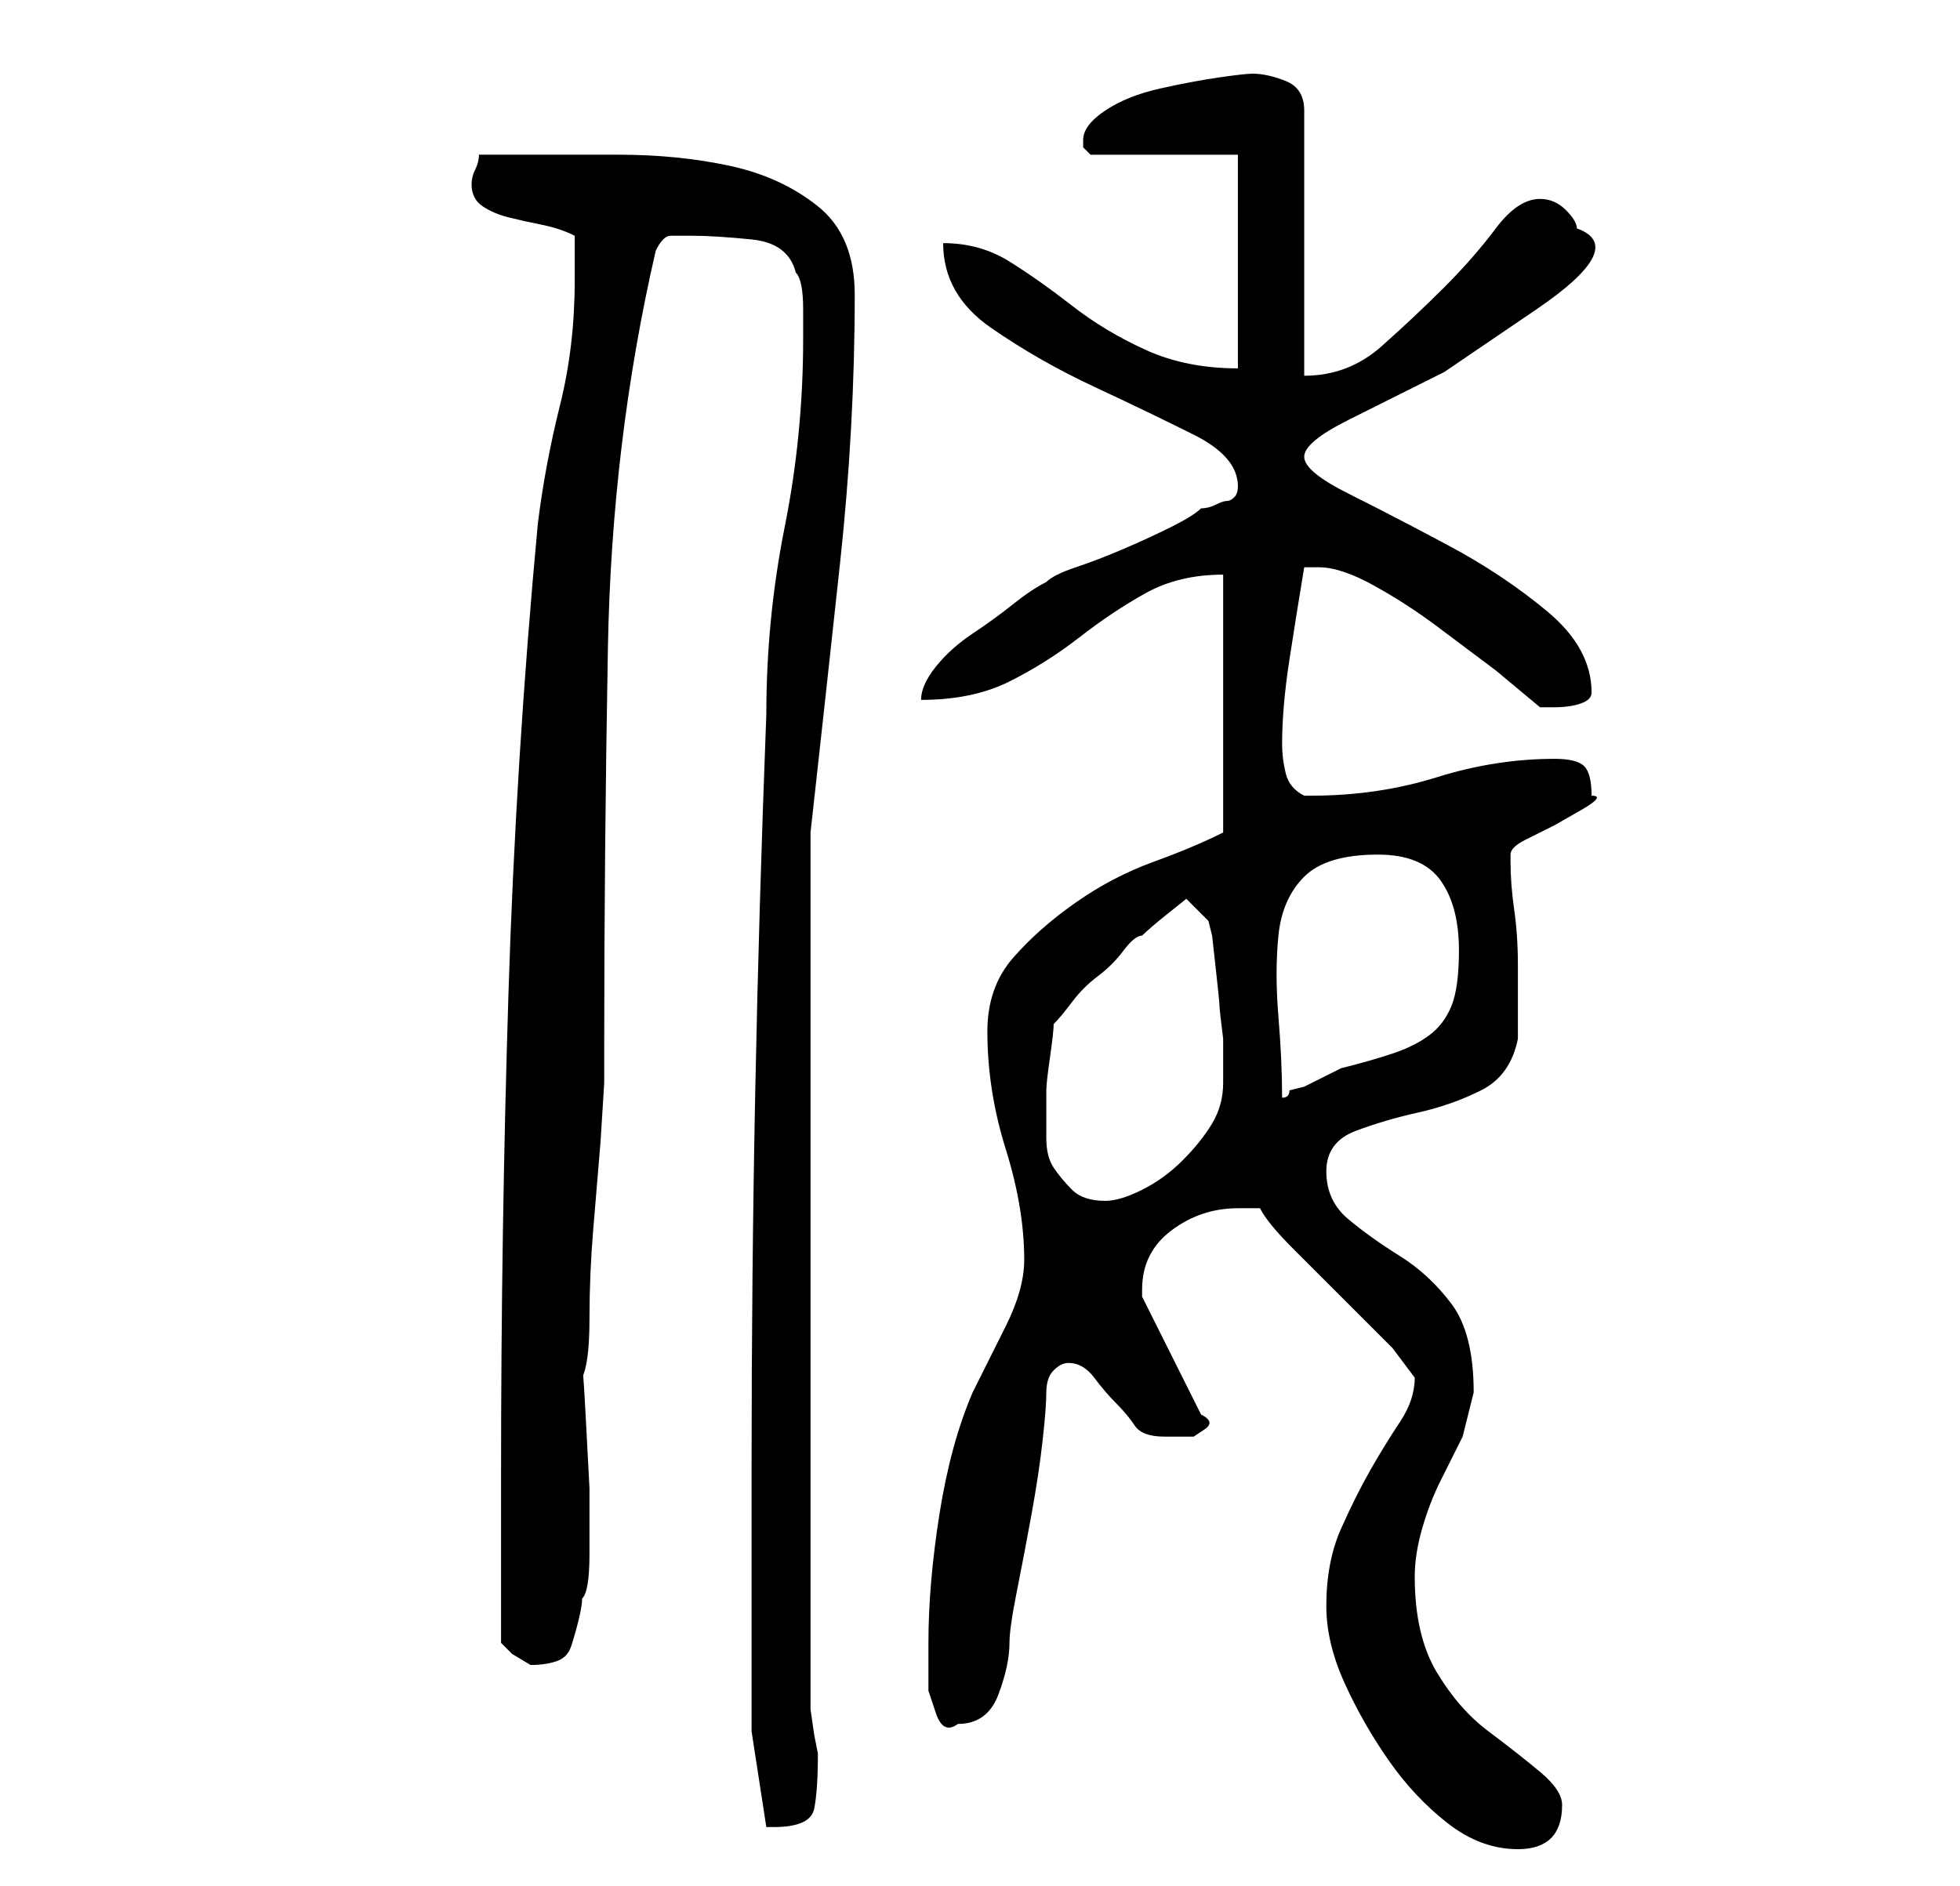 <?xml version="1.0" standalone="no"?>
<!DOCTYPE svg PUBLIC "-//W3C//DTD SVG 1.1//EN" "http://www.w3.org/Graphics/SVG/1.1/DTD/svg11.dtd" >
<svg xmlns="http://www.w3.org/2000/svg" xmlns:xlink="http://www.w3.org/1999/xlink" version="1.1" viewBox="-10 0 266 256">
   <path fill="currentColor"
d="M170 218q0 5 2.5 10.5t6 10.5t8 8.5t9.5 3.5q3 0 4.5 -1.5t1.5 -4.5q0 -2 -3 -4.5t-7 -5.5t-7 -8t-3 -13q0 -3 1 -6.5t2.5 -6.5l3 -6t1.5 -6q0 -8 -3 -12t-7 -6.5t-7 -5t-3 -6.5t4 -5.5t8.5 -2.5t8.5 -3t5 -7v-10q0 -4 -0.5 -7.5t-0.5 -6.5v-1q0 -1 2 -2l4 -2t3.5 -2
t1.5 -2q0 -3 -1 -4t-4 -1q-8 0 -16 2.5t-17 2.5h-1q-2 -1 -2.5 -3t-0.5 -4q0 -5 1 -11.5t2 -12.5h2q3 0 7.5 2.5t8.5 5.5l8 6t6 5h1h1q2 0 3.5 -0.5t1.5 -1.5q0 -6 -6 -11t-13.5 -9t-13.5 -7t-6 -5t6 -5l13 -6.5t12.5 -8.5t5.5 -11q0 -1 -1.5 -2.5t-3.5 -1.5q-3 0 -6 4t-7 8
t-8.5 8t-10.5 4v-36q0 -3 -2.5 -4t-4.5 -1q-1 0 -4.5 0.5t-8 1.5t-7.5 3t-3 4v1l0.5 0.5l0.5 0.5h20v29q-7 0 -12.5 -2.5t-10 -6t-8.5 -6t-9 -2.5q0 7 6.5 11.5t14 8t13.5 6.5t6 7q0 1 -0.5 1.5t-1 0.5t-1.5 0.5t-2 0.5q-1 1 -4 2.5t-6.5 3t-6.5 2.5t-4 2q-2 1 -4.5 3
t-5.5 4t-5 4.5t-2 4.5q7 0 12 -2.5t9.5 -6t9 -6t10.5 -2.5v35q-4 2 -9.5 4t-10.5 5.5t-8.5 7.5t-3.5 10q0 8 2.5 16t2.5 15q0 4 -2.5 9l-4.5 9q-3 7 -4.5 16.5t-1.5 17.5v3v3.5t1 3t3 1.5q4 0 5.5 -4t1.5 -7q0 -2 1 -7t2 -10.5t1.5 -10t0.5 -6.5t1 -3t2 -1q2 0 3.5 2t3 3.5
t2.5 3t4 1.5h2h2t1.5 -1t-0.5 -2l-8 -16v-0.5v-0.5q0 -5 4 -8t9 -3h1h2q1 2 4.5 5.5l7 7l6.5 6.5t3 4q0 3 -2 6t-4 6.5t-4 8t-2 10.5zM92 199v9v12v10v5l2 13h0.5h0.5q5 0 5.5 -2.5t0.5 -7.5l-0.5 -2.5t-0.5 -3.5v-119q2 -18 4 -36.5t2 -36.5q0 -8 -5 -12t-12 -5.5t-15 -1.5
h-13h-3h-3q0 1 -0.5 2t-0.5 2v0q0 2 1.5 3t3.5 1.5t4.5 1t4.5 1.5v6q0 9 -2 17t-3 16q-3 32 -4 64t-1 65v4v7v7v5l1.5 1.5t2.5 1.5q2 0 3.5 -0.5t2 -2t1 -3.5t0.5 -3q1 -1 1 -6v-9t-0.5 -9.5t-0.5 -5.5q1 -2 1 -8t0.5 -12l1 -12t0.5 -8v-5q0 -26 0.5 -54t6.5 -54q1 -2 2 -2
h3q3 0 8 0.5t6 4.5q1 1 1 5v4q0 13 -2.5 25.5t-2.5 25.5q-1 26 -1.5 51t-0.5 51zM132 150v-2q0 -1 0.5 -4.5t0.5 -4.5q1 -1 2.5 -3t3.5 -3.5t3.5 -3.5t2.5 -2q1 -1 3.5 -3l2.5 -2l3 3l0.5 2t0.5 4.5t0.5 5t0.5 4.5v6q0 3 -1.5 5.5t-4 5t-5.5 4t-5 1.5q-3 0 -4.5 -1.5
t-2.5 -3t-1 -4v-4.5zM177 116q6 0 8.5 3.5t2.5 9.5q0 5 -1 7.5t-3 4t-5 2.5t-7 2l-1 0.5l-2 1l-2 1t-2 0.5q0 1 -1 1v0q0 -5 -0.5 -11t0 -11t3.5 -8t10 -3z" />
</svg>
